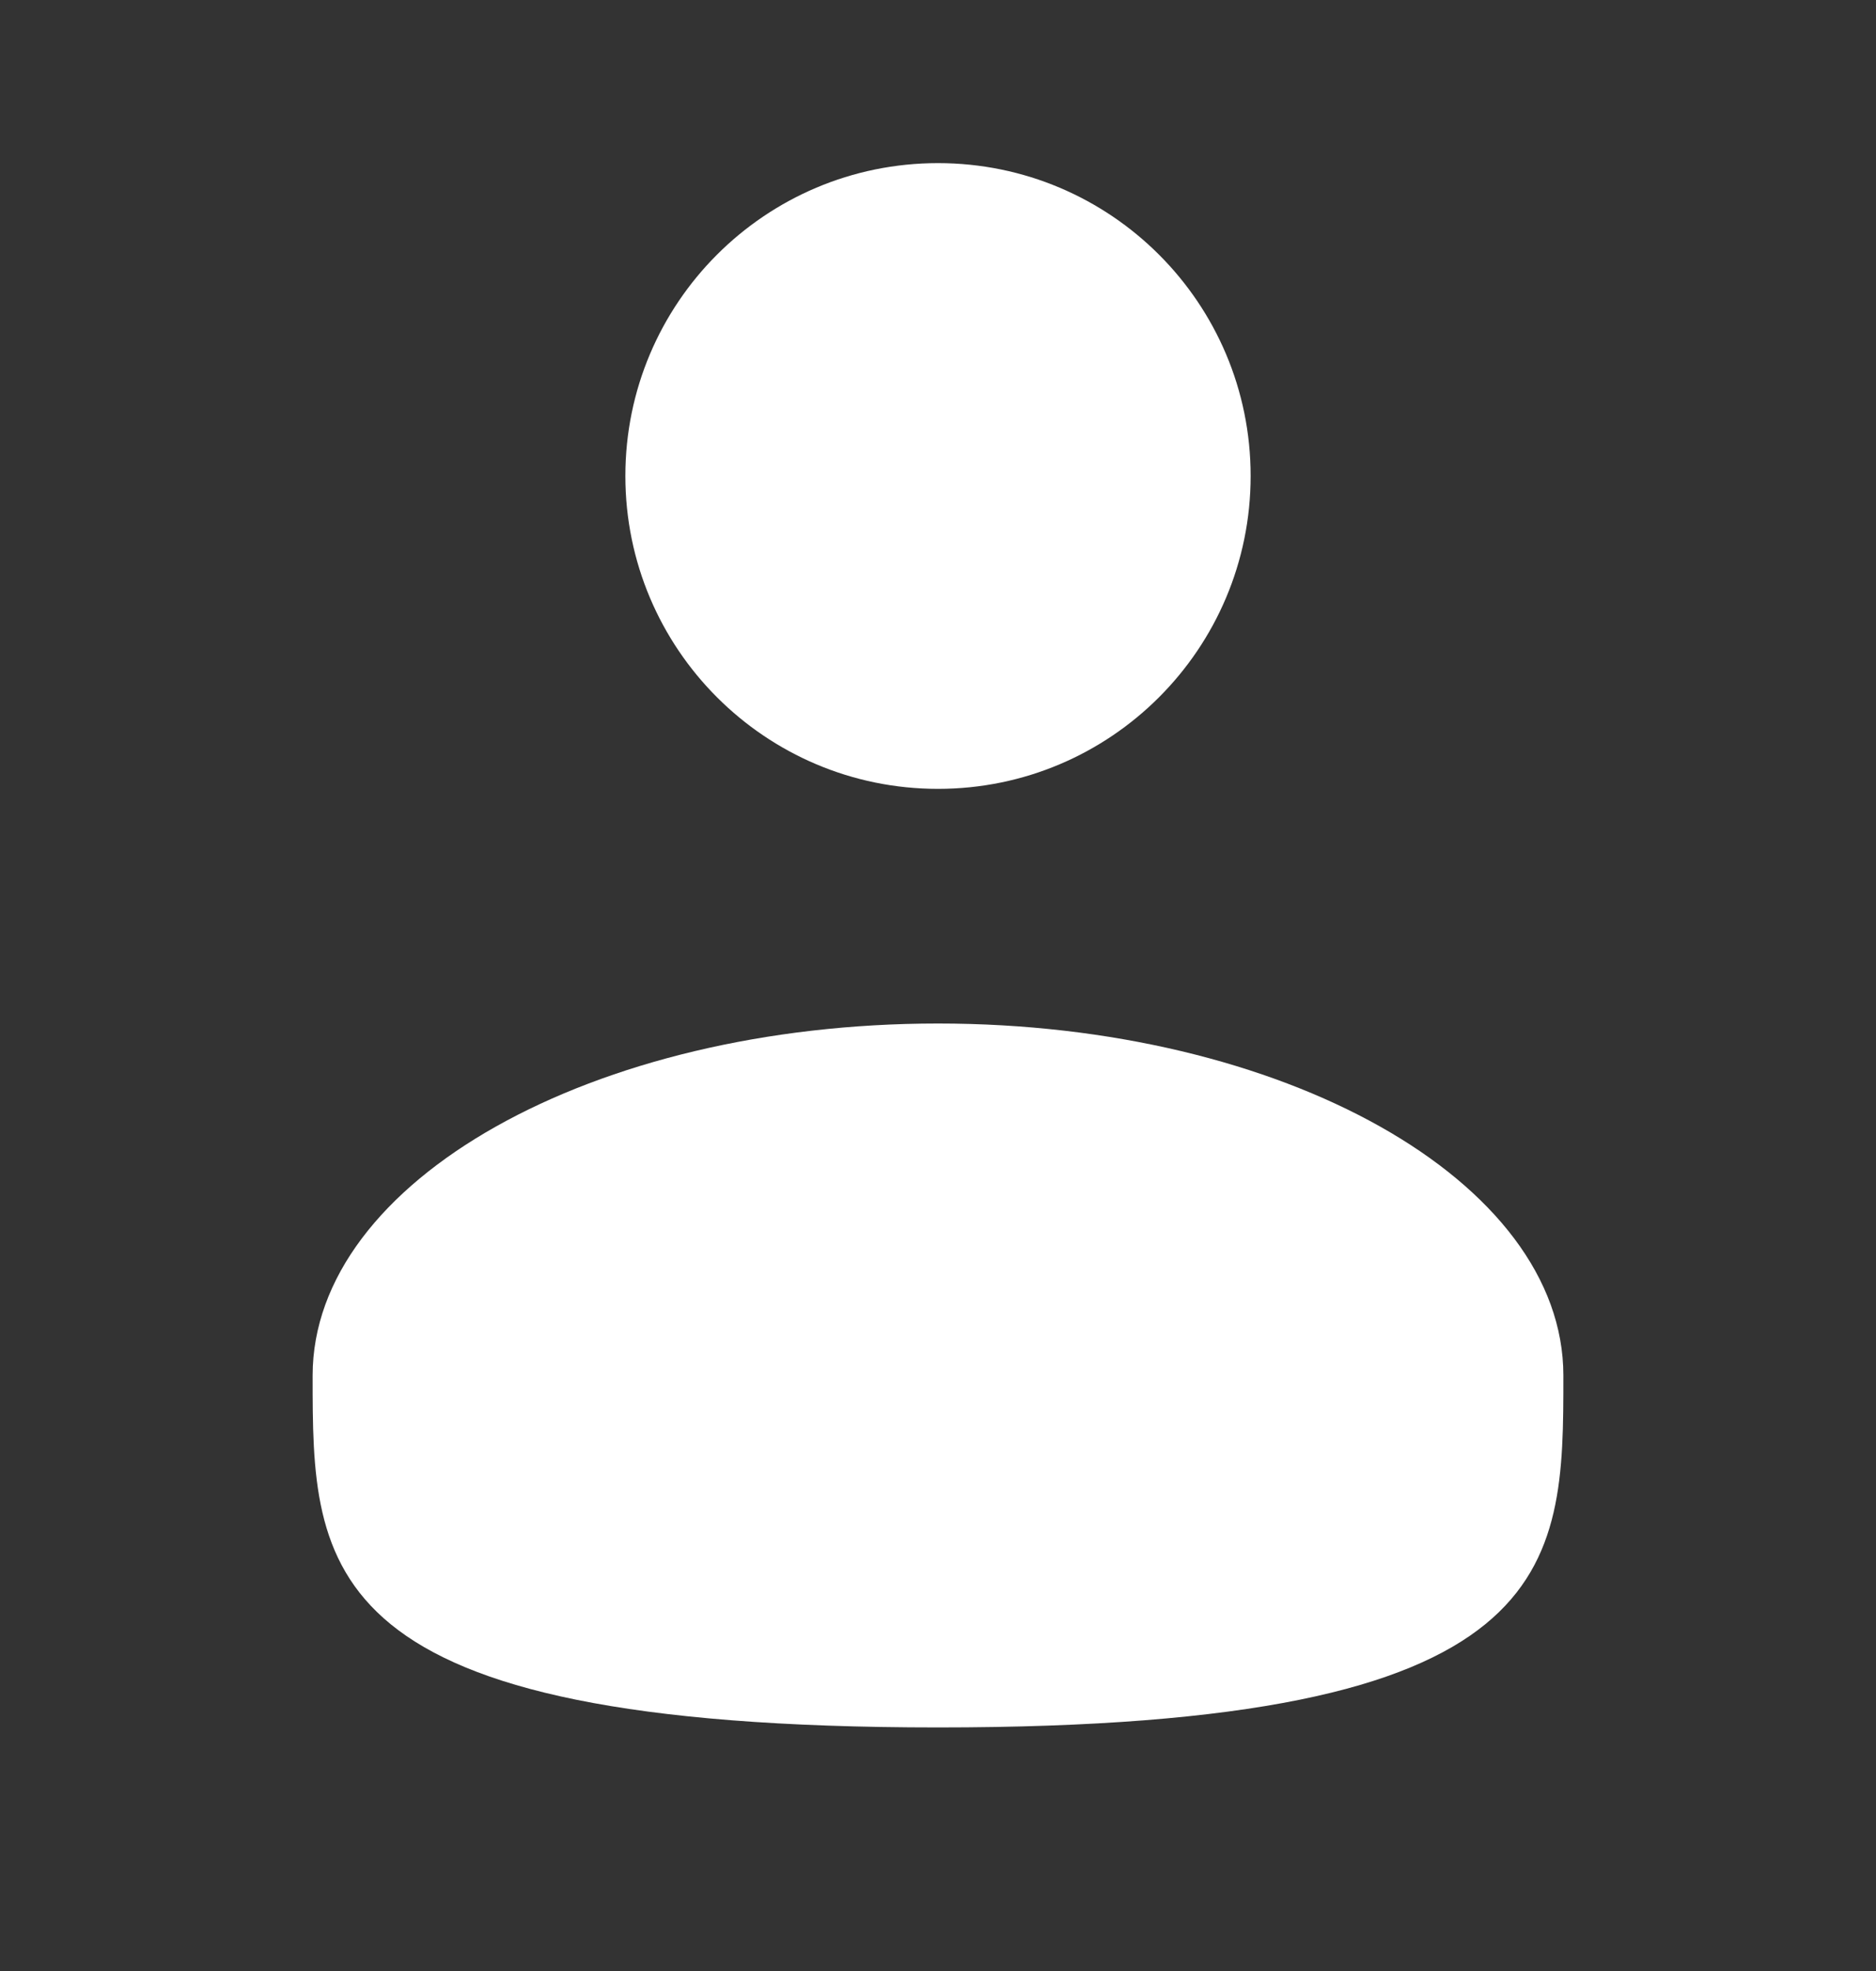 <svg width="20" height="21" viewBox="0 0 20 21" fill="none" xmlns="http://www.w3.org/2000/svg">
<rect x="0" y="0" width="20" height="21" fill="#333333" stroke="none"/>
<path d="M10 8.405C11.841 8.405 13.333 6.912 13.333 5.071C13.333 3.23 11.841 1.738 10 1.738C8.159 1.738 6.667 3.23 6.667 5.071C6.667 6.912 8.159 8.405 10 8.405Z" fill="white"/>
<path d="M16.667 14.655C16.667 16.725 16.667 18.405 10 18.405C3.333 18.405 3.333 16.725 3.333 14.655C3.333 12.584 6.318 10.905 10 10.905C13.682 10.905 16.667 12.584 16.667 14.655Z" fill="white"/>
</svg>
